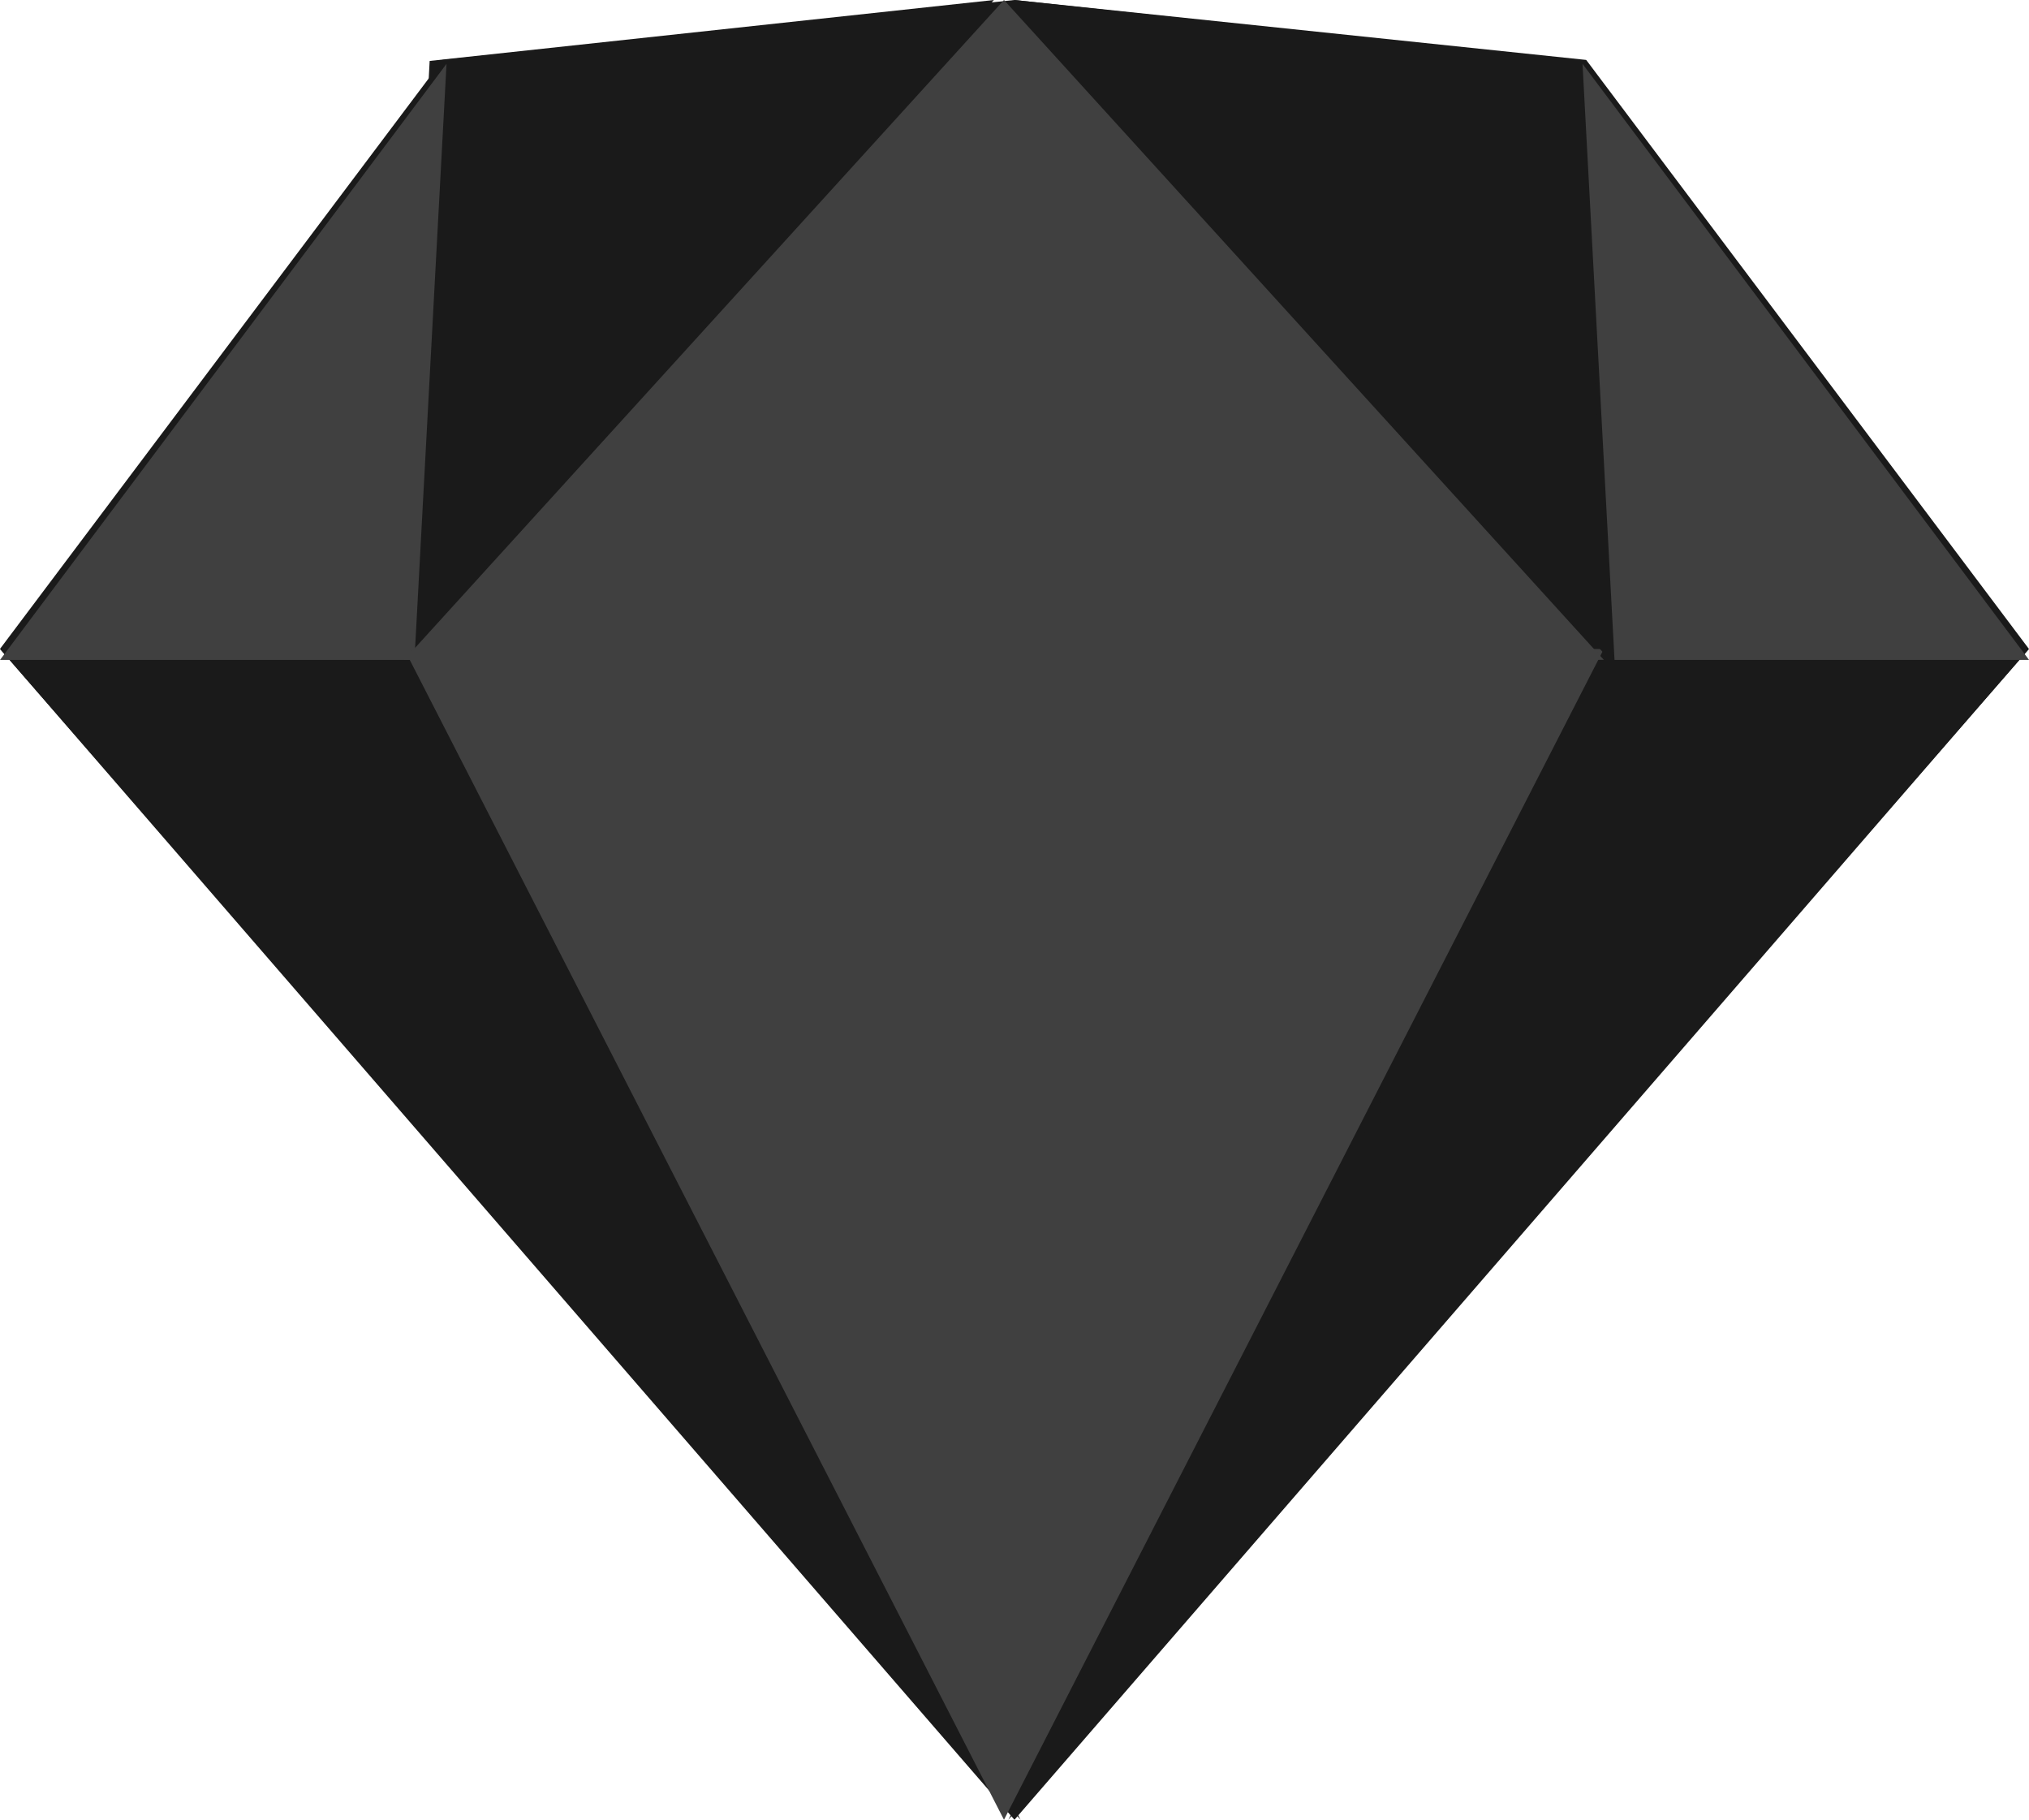 <svg xmlns="http://www.w3.org/2000/svg" width="57.991" height="52" viewBox="0 0 57.991 52">
  <g id="sketchapp-icon" transform="translate(-0.683 -3.086)">
    <path id="Path_19194" data-name="Path 19194" d="M12.651,1.712,28.993,0,45.335,1.712l12.653,16.83L28.994,52,0,18.542Z" transform="translate(0.683 3.086)" fill="#1a1a1a" fill-rule="evenodd"/>
    <g id="Group_15704" data-name="Group 15704" transform="translate(0.683 21.63)">
      <path id="Path_19195" data-name="Path 19195" d="M11.816,0,29.169,33.456,0,0Z" transform="translate(0 0)" fill="#1a1a1a" fill-rule="evenodd"/>
      <path id="Path_19196" data-name="Path 19196" d="M11.816,33.456,29.171,0,0,33.456Z" transform="translate(57.991 33.456) rotate(180)" fill="#1a1a1a" fill-rule="evenodd"/>
    </g>
    <path id="Path_19197" data-name="Path 19197" d="M0,0H34.289L17.144,33.456Z" transform="translate(12.234 21.63)" fill="#404040" fill-rule="evenodd"/>
    <g id="Group_15705" data-name="Group 15705" transform="translate(12.063 3.086)">
      <path id="Path_19198" data-name="Path 19198" d="M17.027,0,.9,1.741,0,18.856Z" fill="#1a1a1a" fill-rule="evenodd"/>
      <path id="Path_19199" data-name="Path 19199" d="M17.027,18.856.9,17.116,0,0Z" transform="translate(34.63 18.856) rotate(180)" fill="#1a1a1a" fill-rule="evenodd"/>
    </g>
    <g id="Group_15706" data-name="Group 15706" transform="translate(0.684 4.91)">
      <path id="Path_19200" data-name="Path 19200" d="M0,0,12.762,17.033,11.847,0Z" transform="translate(57.991 17.033) rotate(180)" fill="#404040" fill-rule="evenodd"/>
      <path id="Path_19201" data-name="Path 19201" d="M0,17.033,12.761,0l-.916,17.033Z" transform="translate(0 0)" fill="#404040" fill-rule="evenodd"/>
    </g>
    <path id="Path_19202" data-name="Path 19202" d="M17.144,0,0,18.856H34.289Z" transform="translate(12.234 3.086)" fill="#404040" fill-rule="evenodd"/>
  </g>
</svg>
